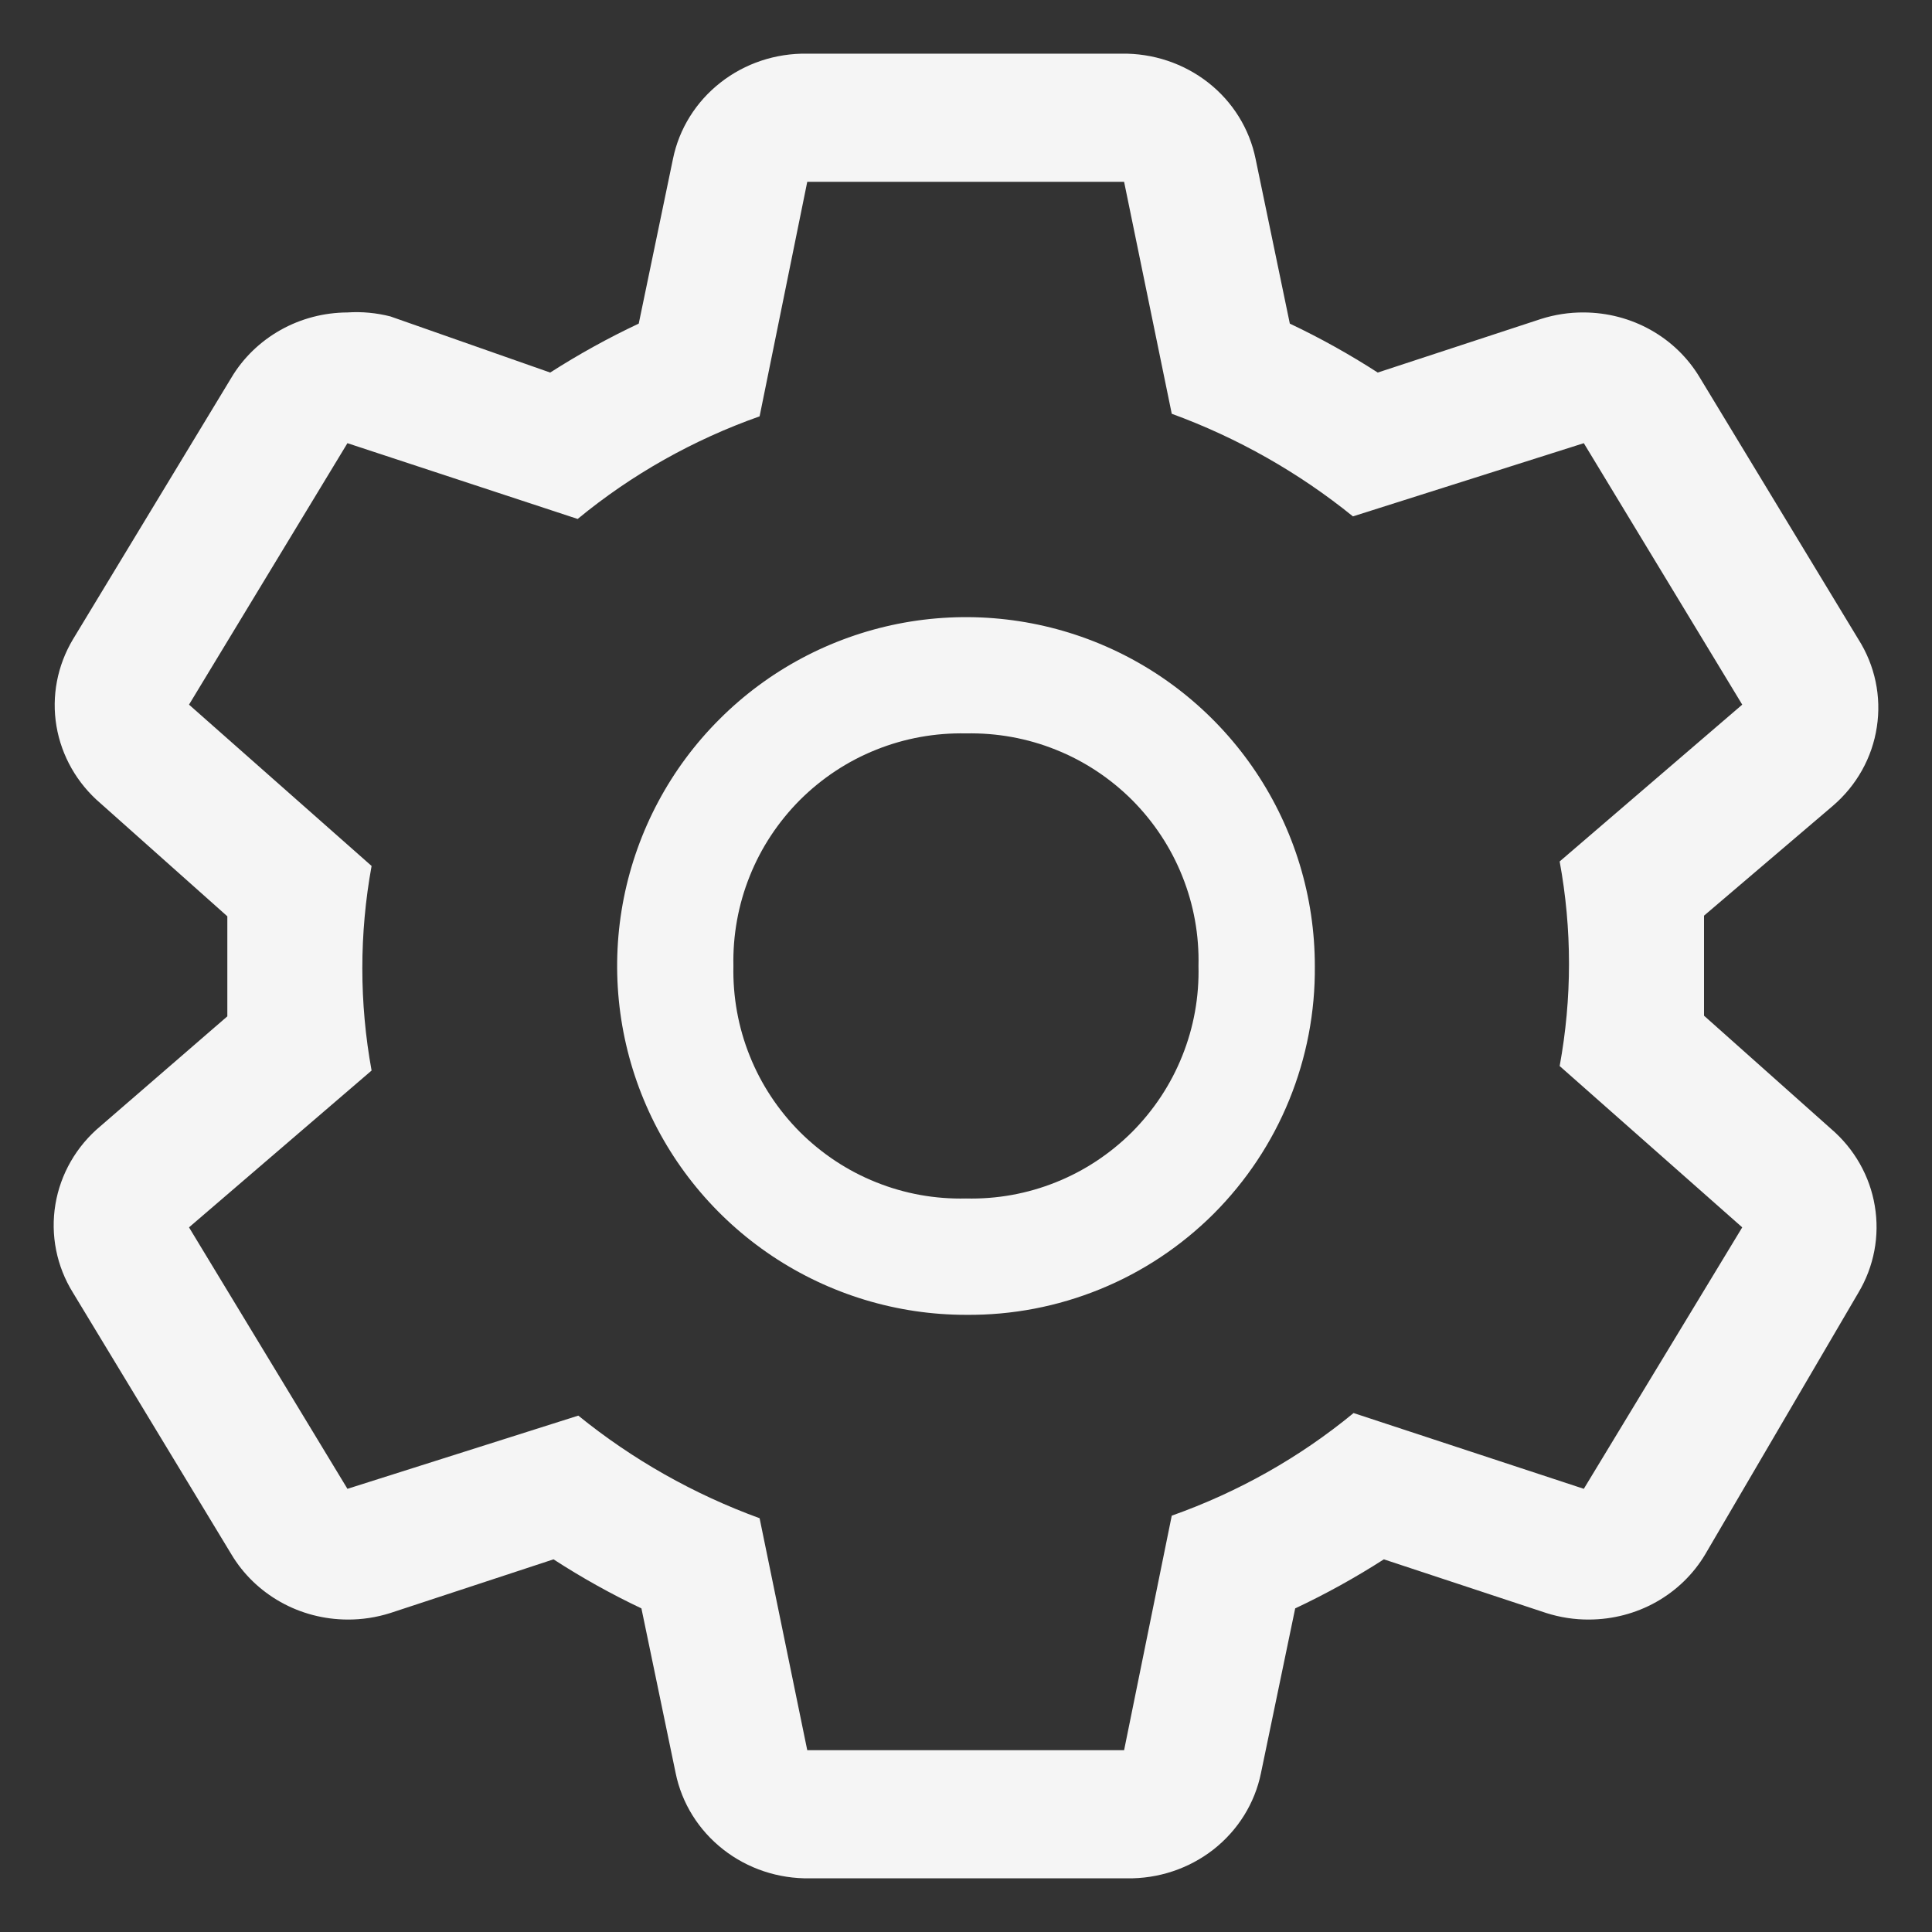 <svg width="18" height="18" viewBox="0 0 18 18" fill="none" xmlns="http://www.w3.org/2000/svg">
<rect x="0" y="0" width="18" height="18" fill="#333333" stroke="none"/>
<path d="M15.876 9.463C15.876 9.311 15.876 9.158 15.876 9C15.876 8.842 15.876 8.689 15.876 8.531L17.076 7.508C17.298 7.318 17.443 7.058 17.486 6.774C17.53 6.49 17.469 6.2 17.314 5.956L15.838 3.52C15.728 3.335 15.571 3.182 15.381 3.075C15.191 2.968 14.976 2.912 14.756 2.911C14.62 2.91 14.485 2.931 14.356 2.972L12.836 3.471C12.574 3.302 12.3 3.149 12.017 3.015L11.698 1.48C11.641 1.2 11.485 0.948 11.256 0.769C11.027 0.59 10.741 0.495 10.448 0.5H7.521C7.227 0.495 6.941 0.59 6.713 0.769C6.484 0.948 6.327 1.2 6.27 1.48L5.951 3.015C5.666 3.149 5.39 3.302 5.126 3.471L3.637 2.948C3.507 2.915 3.372 2.902 3.237 2.911C3.018 2.912 2.803 2.968 2.613 3.075C2.423 3.182 2.265 3.335 2.155 3.52L0.68 5.956C0.534 6.2 0.479 6.486 0.526 6.765C0.573 7.043 0.718 7.298 0.936 7.484L2.118 8.537C2.118 8.689 2.118 8.842 2.118 9C2.118 9.158 2.118 9.311 2.118 9.469L0.936 10.492C0.712 10.679 0.563 10.938 0.516 11.222C0.469 11.507 0.527 11.798 0.68 12.044L2.155 14.48C2.265 14.665 2.423 14.818 2.613 14.925C2.803 15.032 3.018 15.088 3.237 15.089C3.373 15.09 3.508 15.069 3.637 15.028L5.157 14.528C5.419 14.698 5.693 14.851 5.976 14.985L6.295 16.52C6.352 16.8 6.509 17.052 6.738 17.231C6.966 17.41 7.252 17.505 7.546 17.5H10.498C10.791 17.505 11.077 17.41 11.306 17.231C11.534 17.052 11.691 16.8 11.748 16.52L12.067 14.985C12.352 14.851 12.628 14.698 12.893 14.528L14.406 15.028C14.535 15.069 14.67 15.09 14.806 15.089C15.026 15.088 15.241 15.032 15.431 14.925C15.621 14.818 15.778 14.665 15.888 14.48L17.314 12.044C17.46 11.8 17.514 11.514 17.467 11.235C17.421 10.957 17.276 10.702 17.058 10.516L15.876 9.463ZM14.756 13.871L12.611 13.165C12.109 13.579 11.535 13.902 10.917 14.121L10.473 16.306H7.521L7.077 14.145C6.463 13.921 5.892 13.598 5.388 13.189L3.237 13.871L1.761 11.435L3.462 9.974C3.347 9.344 3.347 8.699 3.462 8.068L1.761 6.565L3.237 4.129L5.382 4.835C5.884 4.421 6.458 4.098 7.077 3.879L7.521 1.694H10.473L10.917 3.855C11.53 4.079 12.101 4.403 12.605 4.811L14.756 4.129L16.232 6.565L14.531 8.026C14.647 8.656 14.647 9.301 14.531 9.932L16.232 11.435L14.756 13.871Z" fill="#F5F5F5"/>
<path d="M9 12.25C8.357 12.25 7.729 12.059 7.194 11.702C6.66 11.345 6.243 10.838 5.997 10.244C5.751 9.65 5.687 8.996 5.812 8.366C5.938 7.735 6.247 7.156 6.702 6.702C7.156 6.247 7.735 5.938 8.366 5.812C8.996 5.687 9.65 5.751 10.244 5.997C10.838 6.243 11.345 6.66 11.702 7.194C12.059 7.729 12.25 8.357 12.25 9C12.254 9.428 12.173 9.852 12.011 10.249C11.85 10.645 11.61 11.005 11.308 11.308C11.005 11.61 10.645 11.85 10.249 12.011C9.852 12.173 9.428 12.254 9 12.25ZM9 6.833C8.714 6.827 8.429 6.878 8.163 6.985C7.897 7.091 7.656 7.251 7.453 7.453C7.251 7.656 7.091 7.897 6.985 8.163C6.878 8.429 6.827 8.714 6.833 9C6.827 9.286 6.878 9.571 6.985 9.837C7.091 10.103 7.251 10.344 7.453 10.547C7.656 10.749 7.897 10.909 8.163 11.015C8.429 11.122 8.714 11.173 9 11.166C9.286 11.173 9.571 11.122 9.837 11.015C10.103 10.909 10.344 10.749 10.547 10.547C10.749 10.344 10.909 10.103 11.015 9.837C11.122 9.571 11.173 9.286 11.166 9C11.173 8.714 11.122 8.429 11.015 8.163C10.909 7.897 10.749 7.656 10.547 7.453C10.344 7.251 10.103 7.091 9.837 6.985C9.571 6.878 9.286 6.827 9 6.833Z" fill="#F5F5F5"/>
</svg>
